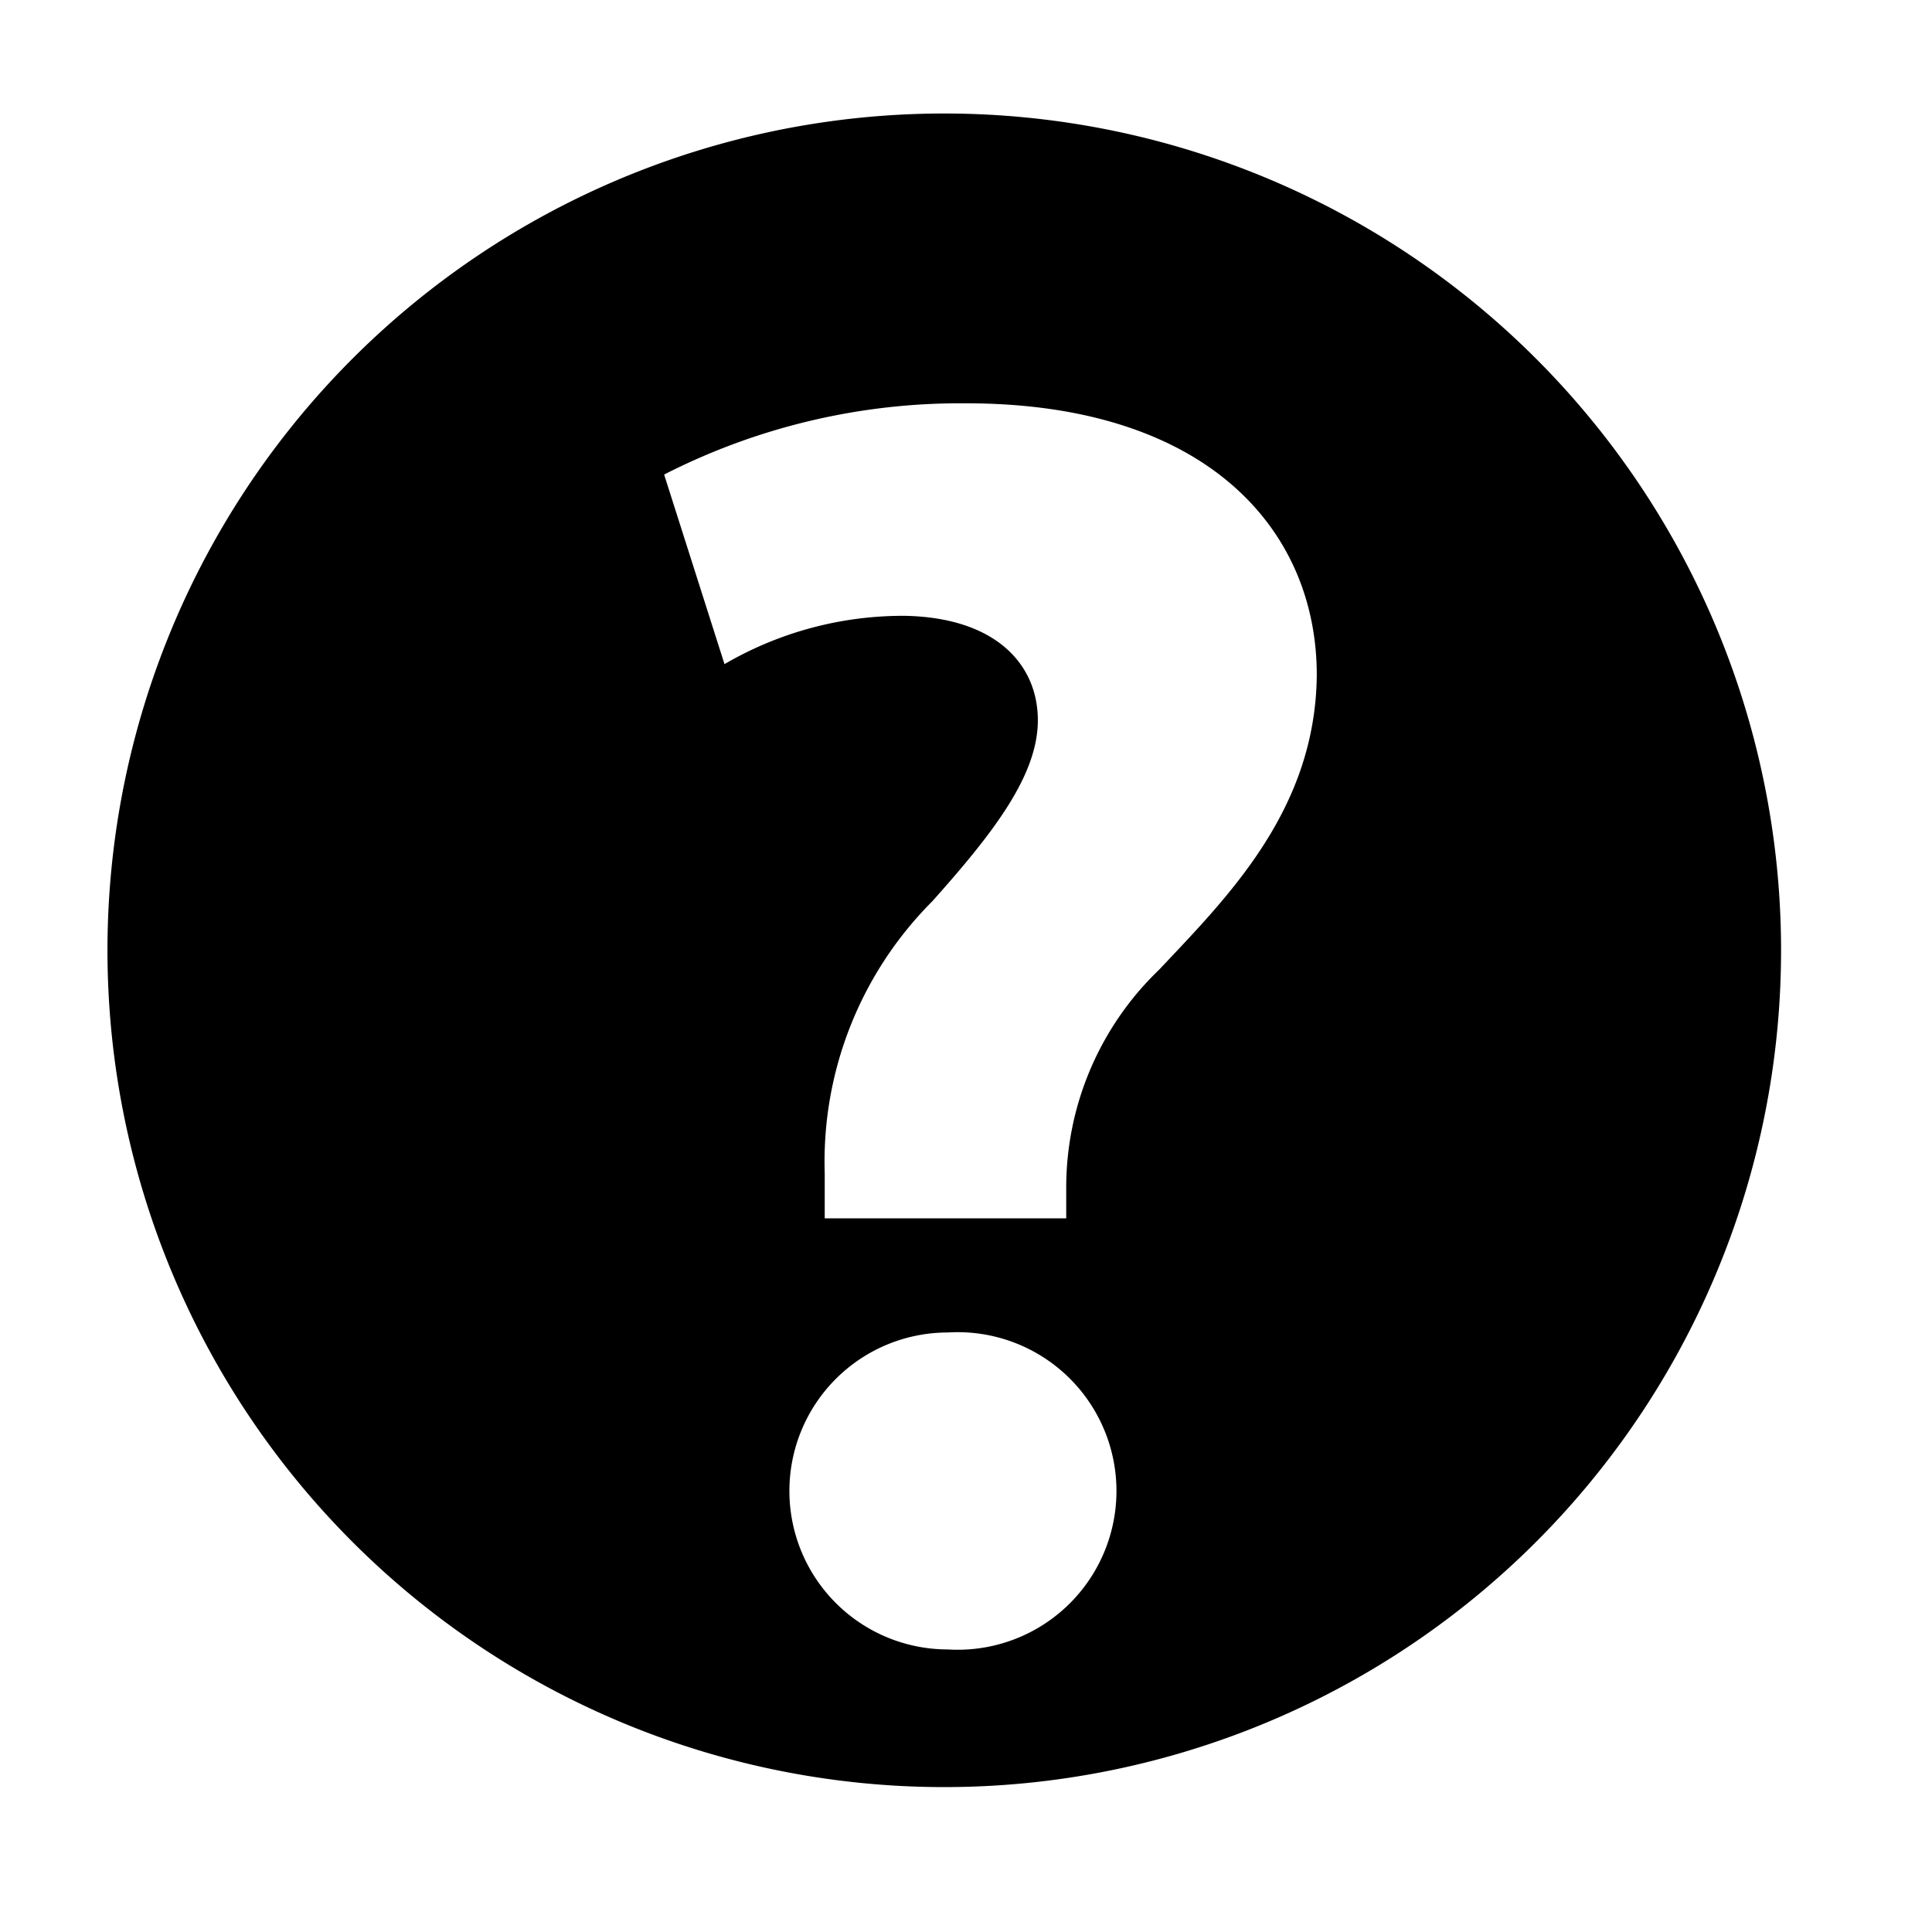 <svg xmlns="http://www.w3.org/2000/svg" viewBox="0 0 32 32"><title>firefox</title><g id="General-icons"><path d="M15.64,1.88A13.86,13.86,0,1,0,29.5,15.73,13.86,13.86,0,0,0,15.64,1.88Zm.06,25.44a2.62,2.62,0,1,1,0-5.25,2.63,2.63,0,1,1,0,5.25Zm3.5-11.26a5,5,0,0,0-1.54,3.6v.52h-4l0-.75a6.1,6.1,0,0,1,1.78-4.5c1-1.12,1.75-2.08,1.75-3s-.69-1.7-2.2-1.73A5.87,5.87,0,0,0,12,11l-1-3.14a10.79,10.79,0,0,1,5-1.18c4,0,5.81,2.1,5.81,4.5C21.79,13.41,20.34,14.85,19.2,16.06Z"/></g></svg>